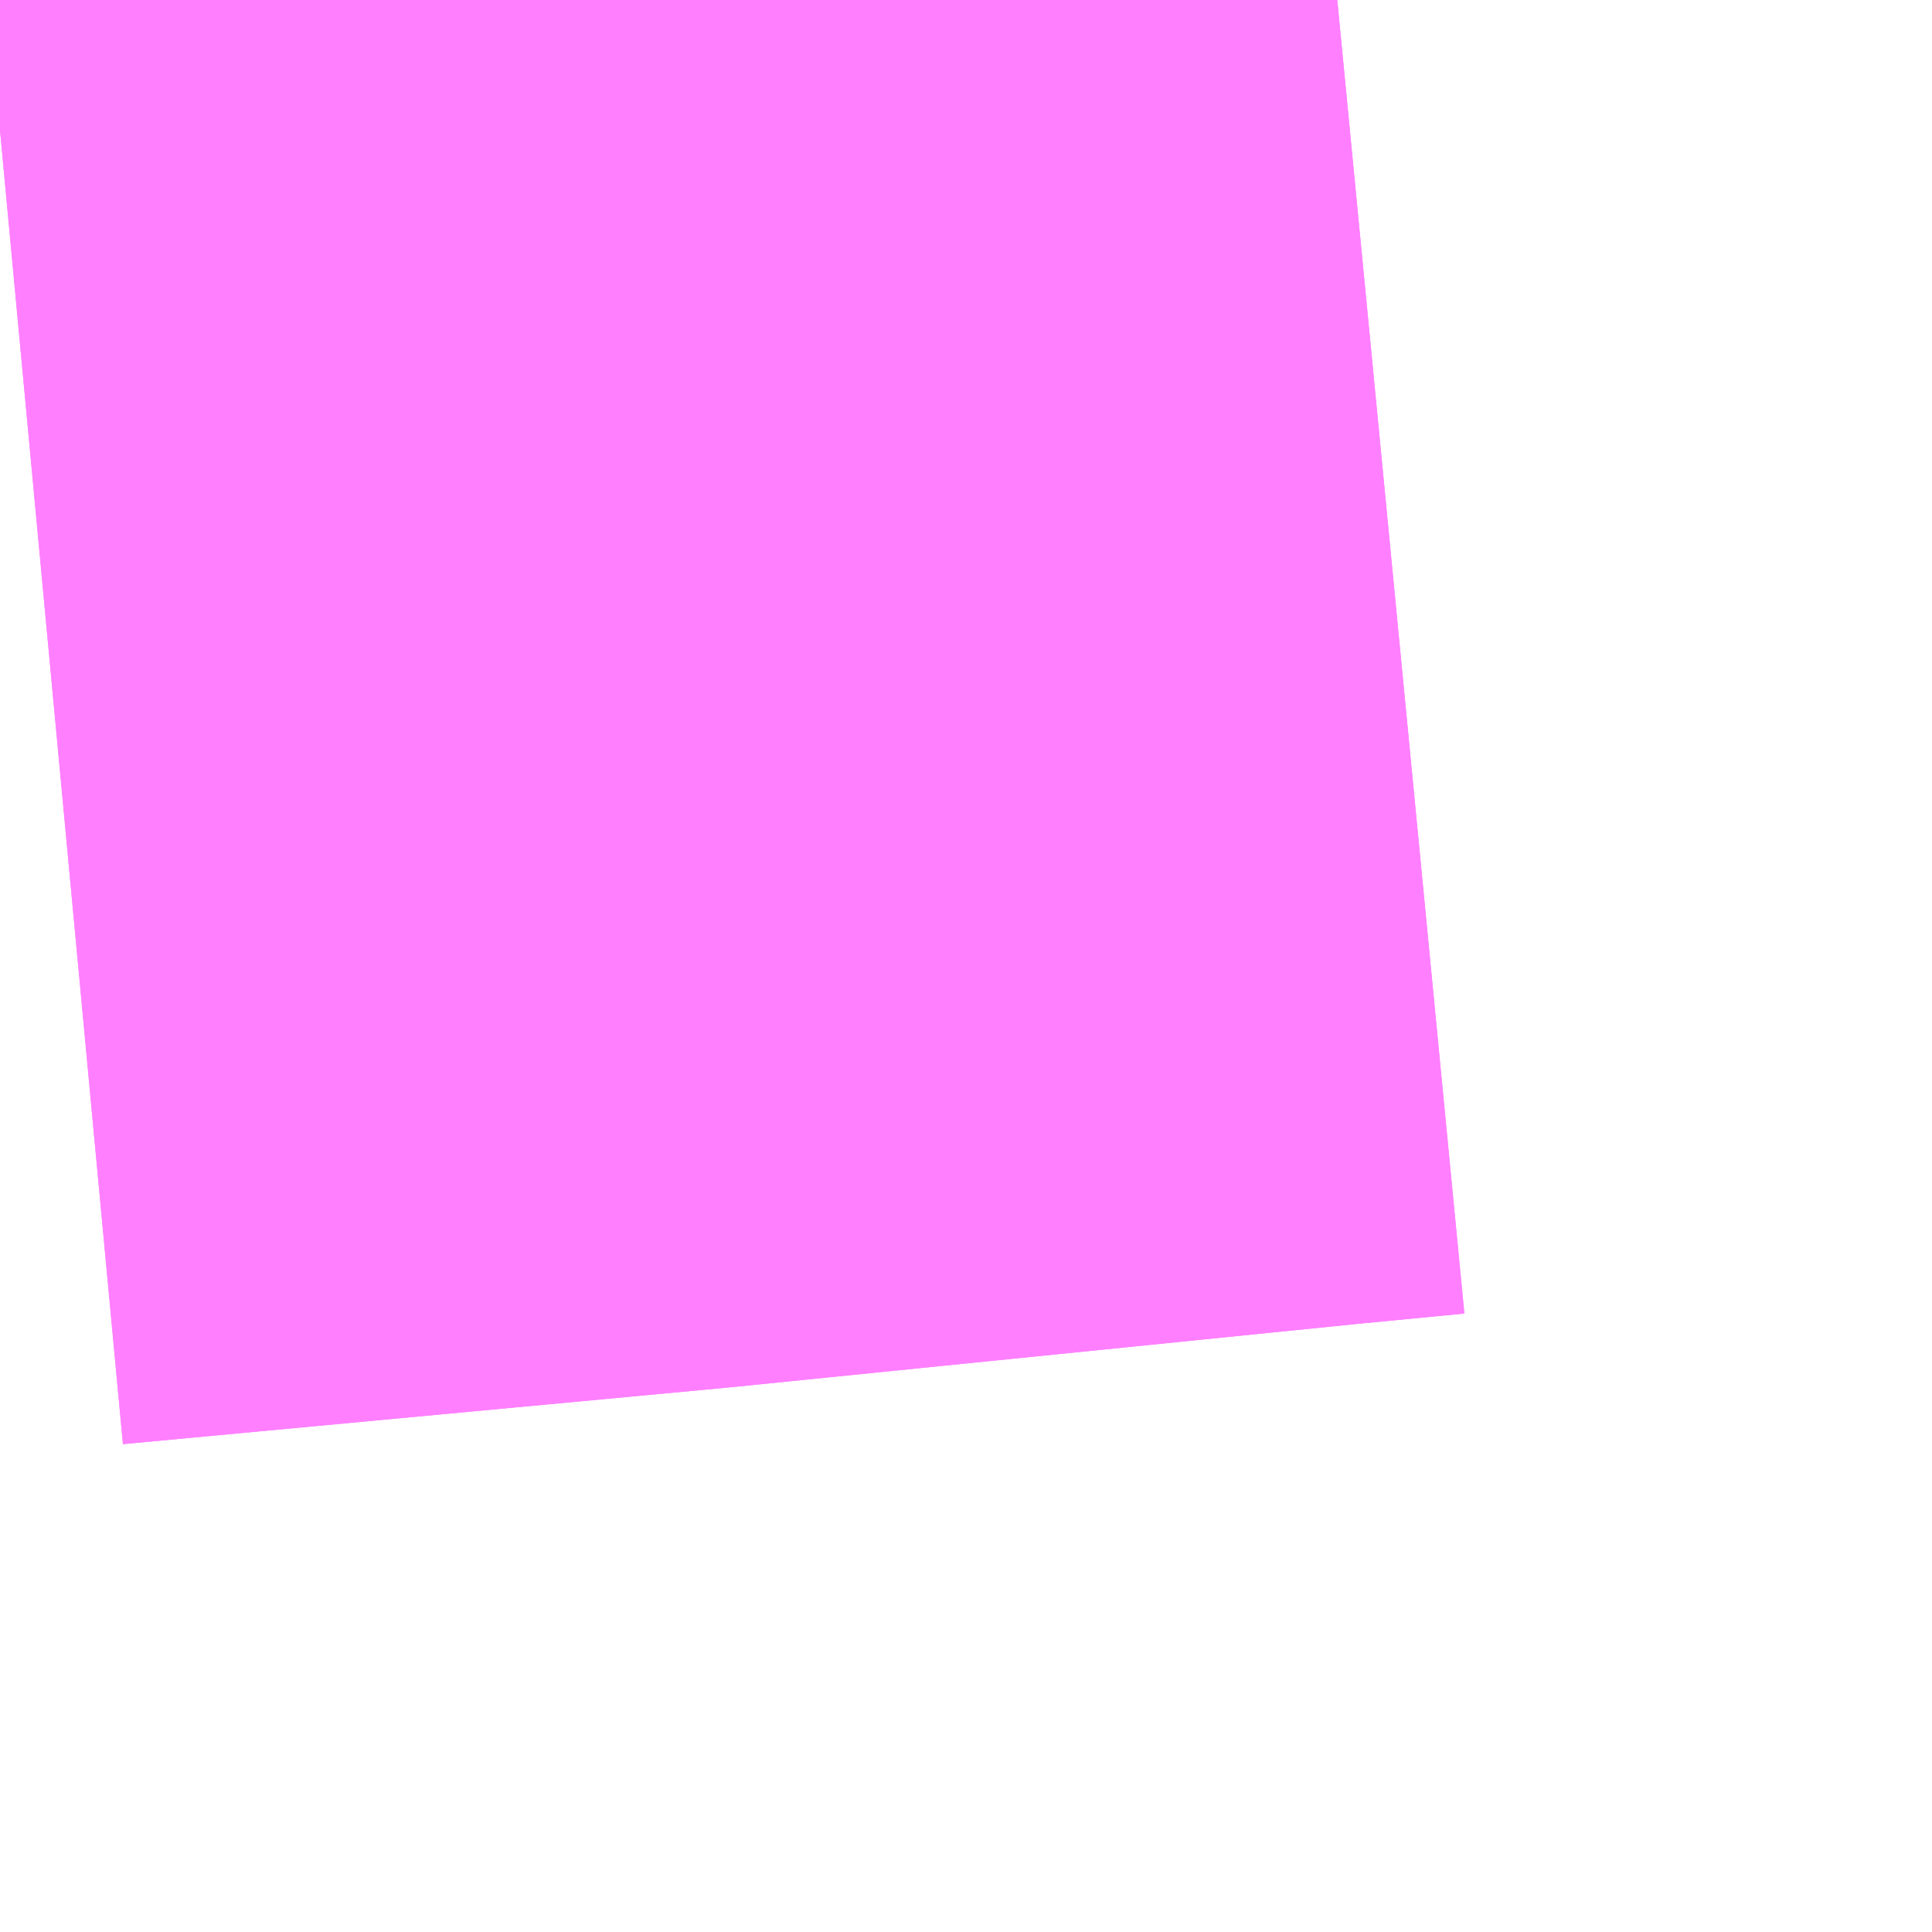 <?xml version="1.0" encoding="UTF-8"?>
<svg  xmlns="http://www.w3.org/2000/svg" xmlns:xlink="http://www.w3.org/1999/xlink" xmlns:go="http://purl.org/svgmap/profile" property="N07_001,N07_002,N07_003,N07_004,N07_005,N07_006,N07_007" viewBox="13982.849 -3564.514 0.549 0.549" go:dataArea="13982.84912109375 -3564.51416015625 0.54931640625 0.54931640625" >
<globalCoordinateSystem srsName="http://purl.org/crs/84" transform="matrix(100.0,0.0,0.0,-100.0,0.0,0.0)" />
<defs>
 <g id="p0" >
  <circle cx="0.0" cy="0.0" r="3" stroke="green" stroke-width="0.75" vector-effect="non-scaling-stroke" />
 </g>
</defs>
<g fill="none" fill-rule="evenodd" stroke="#FF00FF" stroke-width="0.75" opacity="0.5" vector-effect="non-scaling-stroke" stroke-linejoin="bevel" >
<path content="2,都営バス,木11折返,21.0,16.0,15.0," xlink:title="2" d="M13983.229,-3564.514L13983.198,-3564.511L13983.02,-3564.493L13982.849,-3564.477"/>
<path content="2,都営バス,木11甲,77.0,62.0,59.0," xlink:title="2" d="M13983.229,-3564.514L13983.198,-3564.511L13983.02,-3564.493L13982.849,-3564.477"/>
</g>
</svg>
